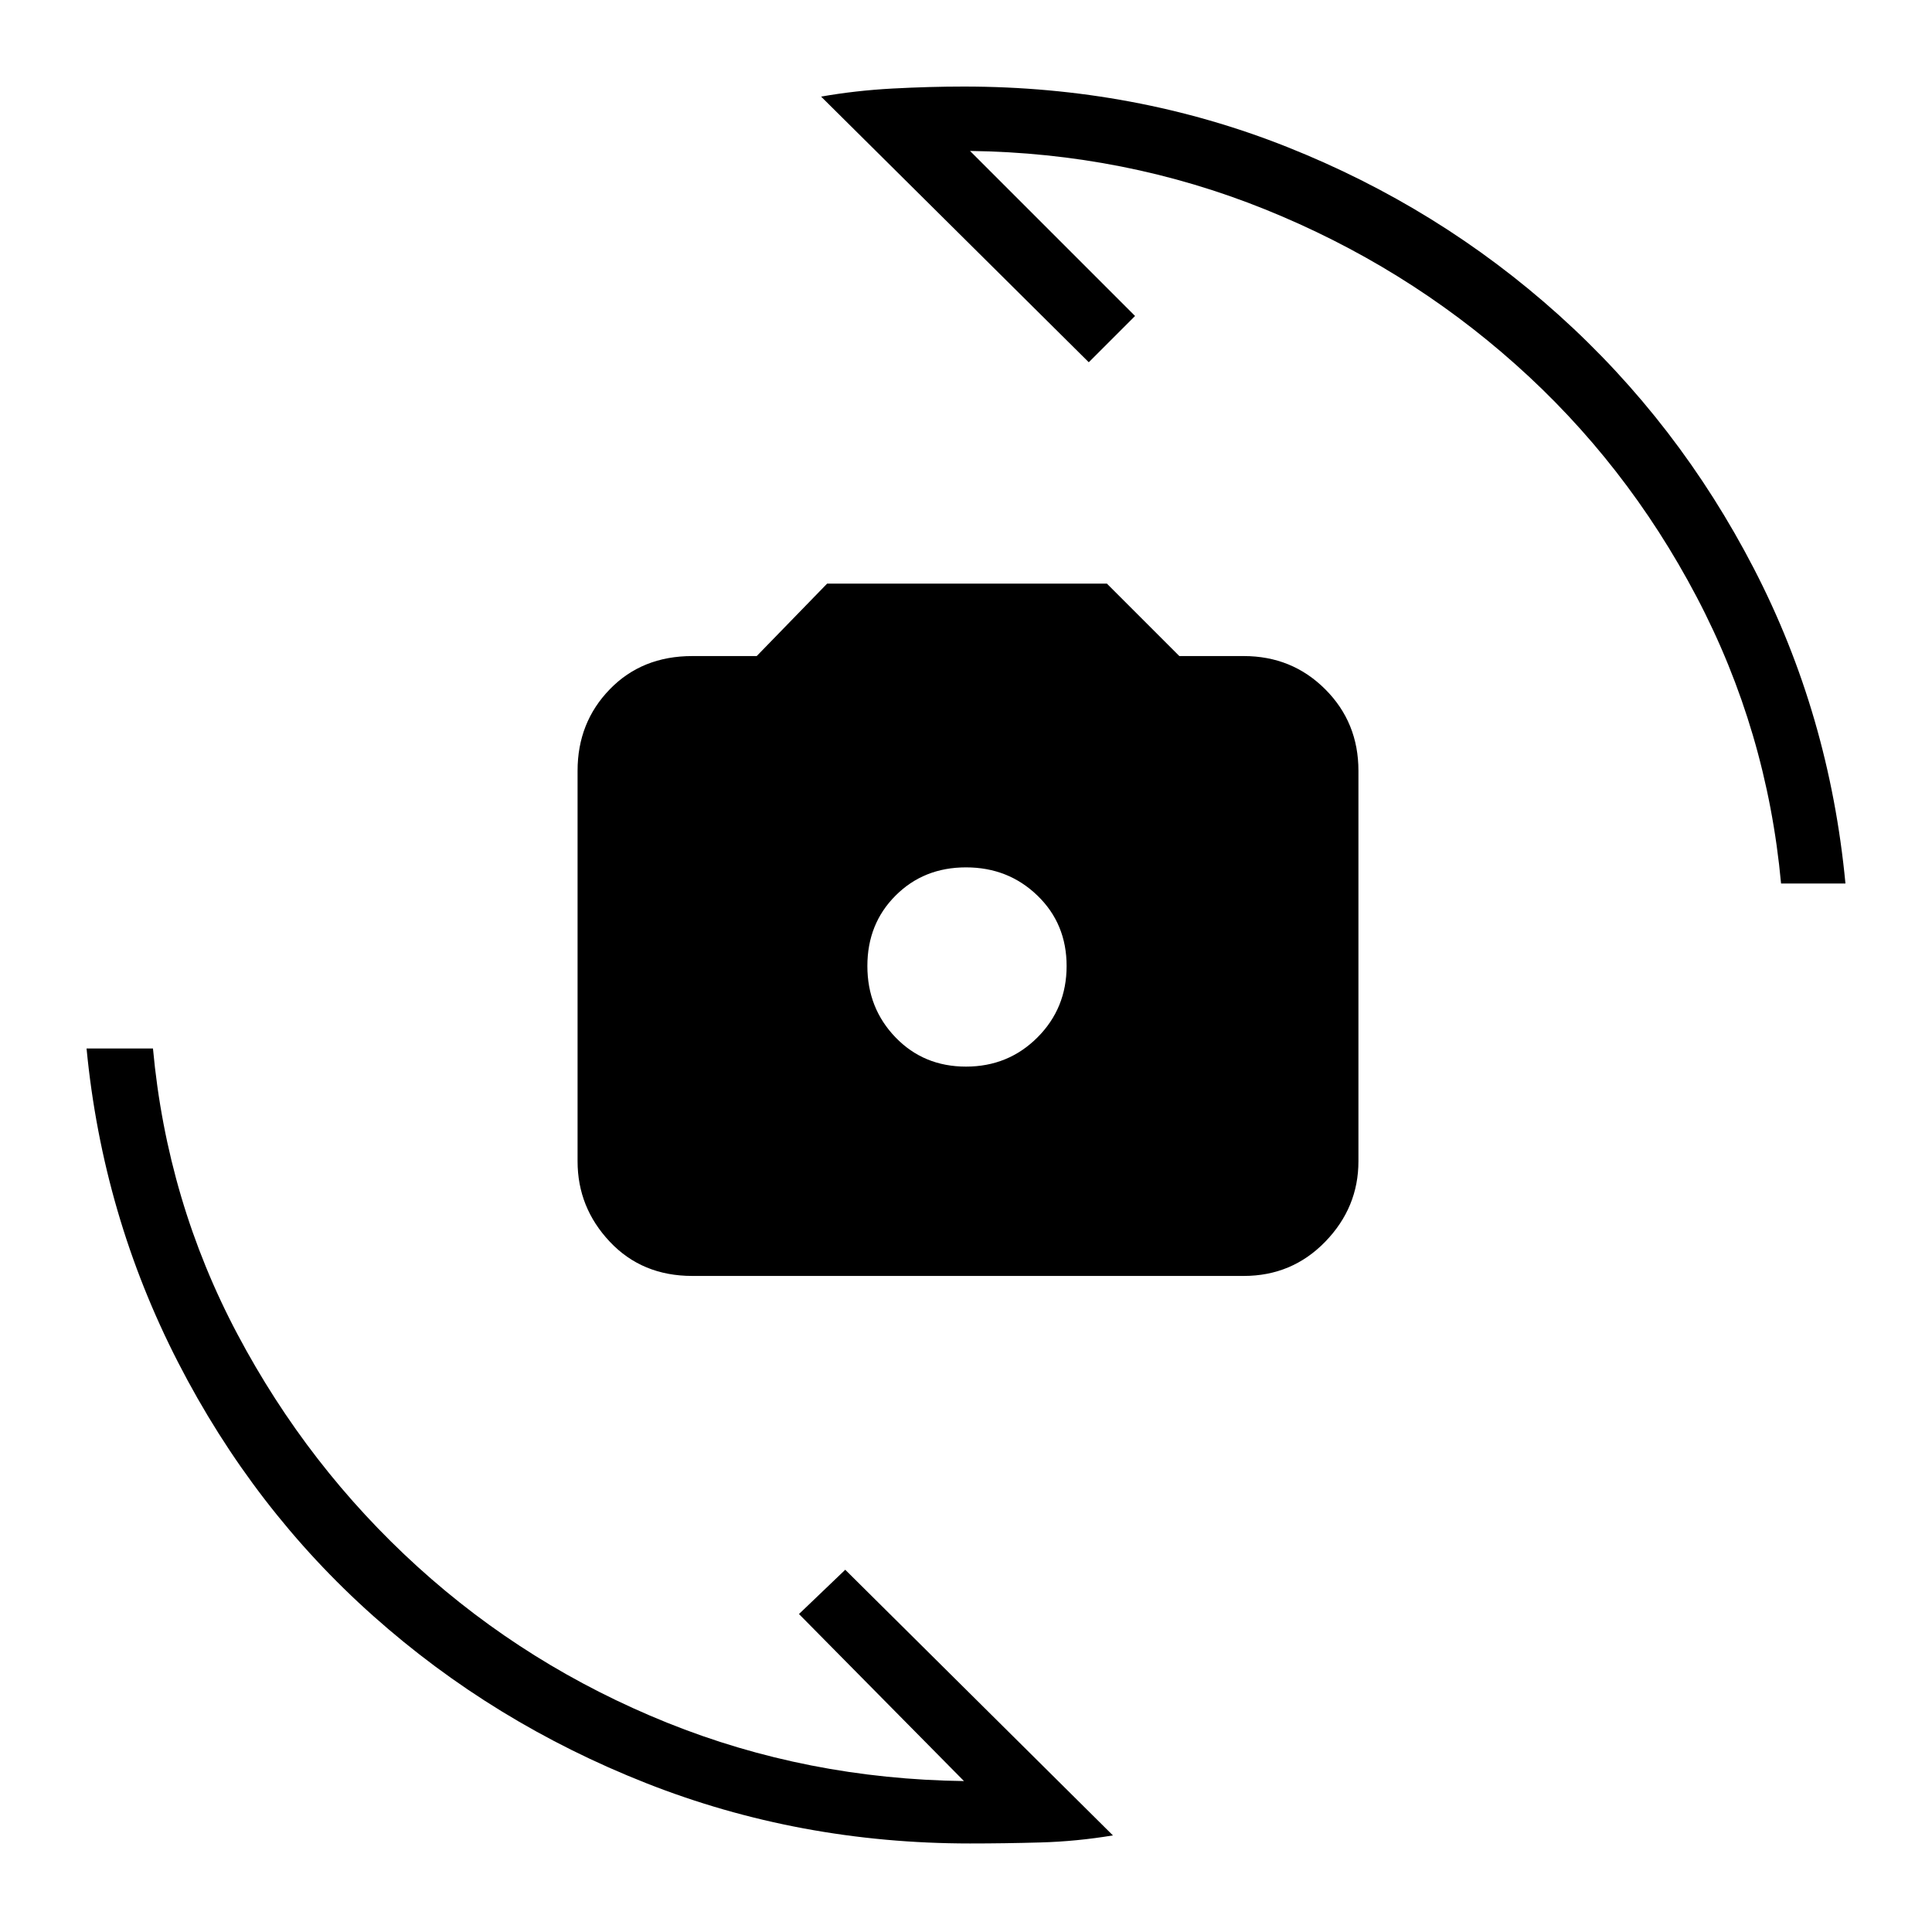 <svg xmlns="http://www.w3.org/2000/svg" height="40" width="40"><path d="M14.333 26.417q-1.041 0-1.708-.709-.667-.708-.667-1.666v-8.084q0-1 .667-1.687.667-.688 1.708-.688h1.334l1.458-1.5h5.792l1.5 1.5h1.333q1 0 1.688.688.687.687.687 1.687v8.084q0 .958-.687 1.666-.688.709-1.688.709ZM20 22.083q.875 0 1.479-.604.604-.604.604-1.479 0-.875-.604-1.458-.604-.584-1.479-.584-.875 0-1.458.584-.584.583-.584 1.458t.584 1.479q.583.604 1.458.604ZM17 2q.708-.125 1.479-.167.771-.041 1.479-.041 3.542 0 6.688 1.25t5.625 3.479q2.479 2.229 4.041 5.25 1.563 3.021 1.896 6.521h-1.333q-.292-3.167-1.75-5.938t-3.75-4.812Q29.083 5.5 26.188 4.333q-2.896-1.166-6.105-1.208L23.5 6.542l-.958.958Zm6.042 36q-.75.125-1.5.146-.75.021-1.459.021-3.541 0-6.708-1.25-3.167-1.25-5.646-3.459-2.479-2.208-4.041-5.25-1.563-3.041-1.896-6.5h1.375q.291 3.167 1.75 5.917 1.458 2.75 3.729 4.813 2.271 2.062 5.166 3.229 2.896 1.166 6.146 1.208l-3.416-3.458.958-.917Z"/></svg>